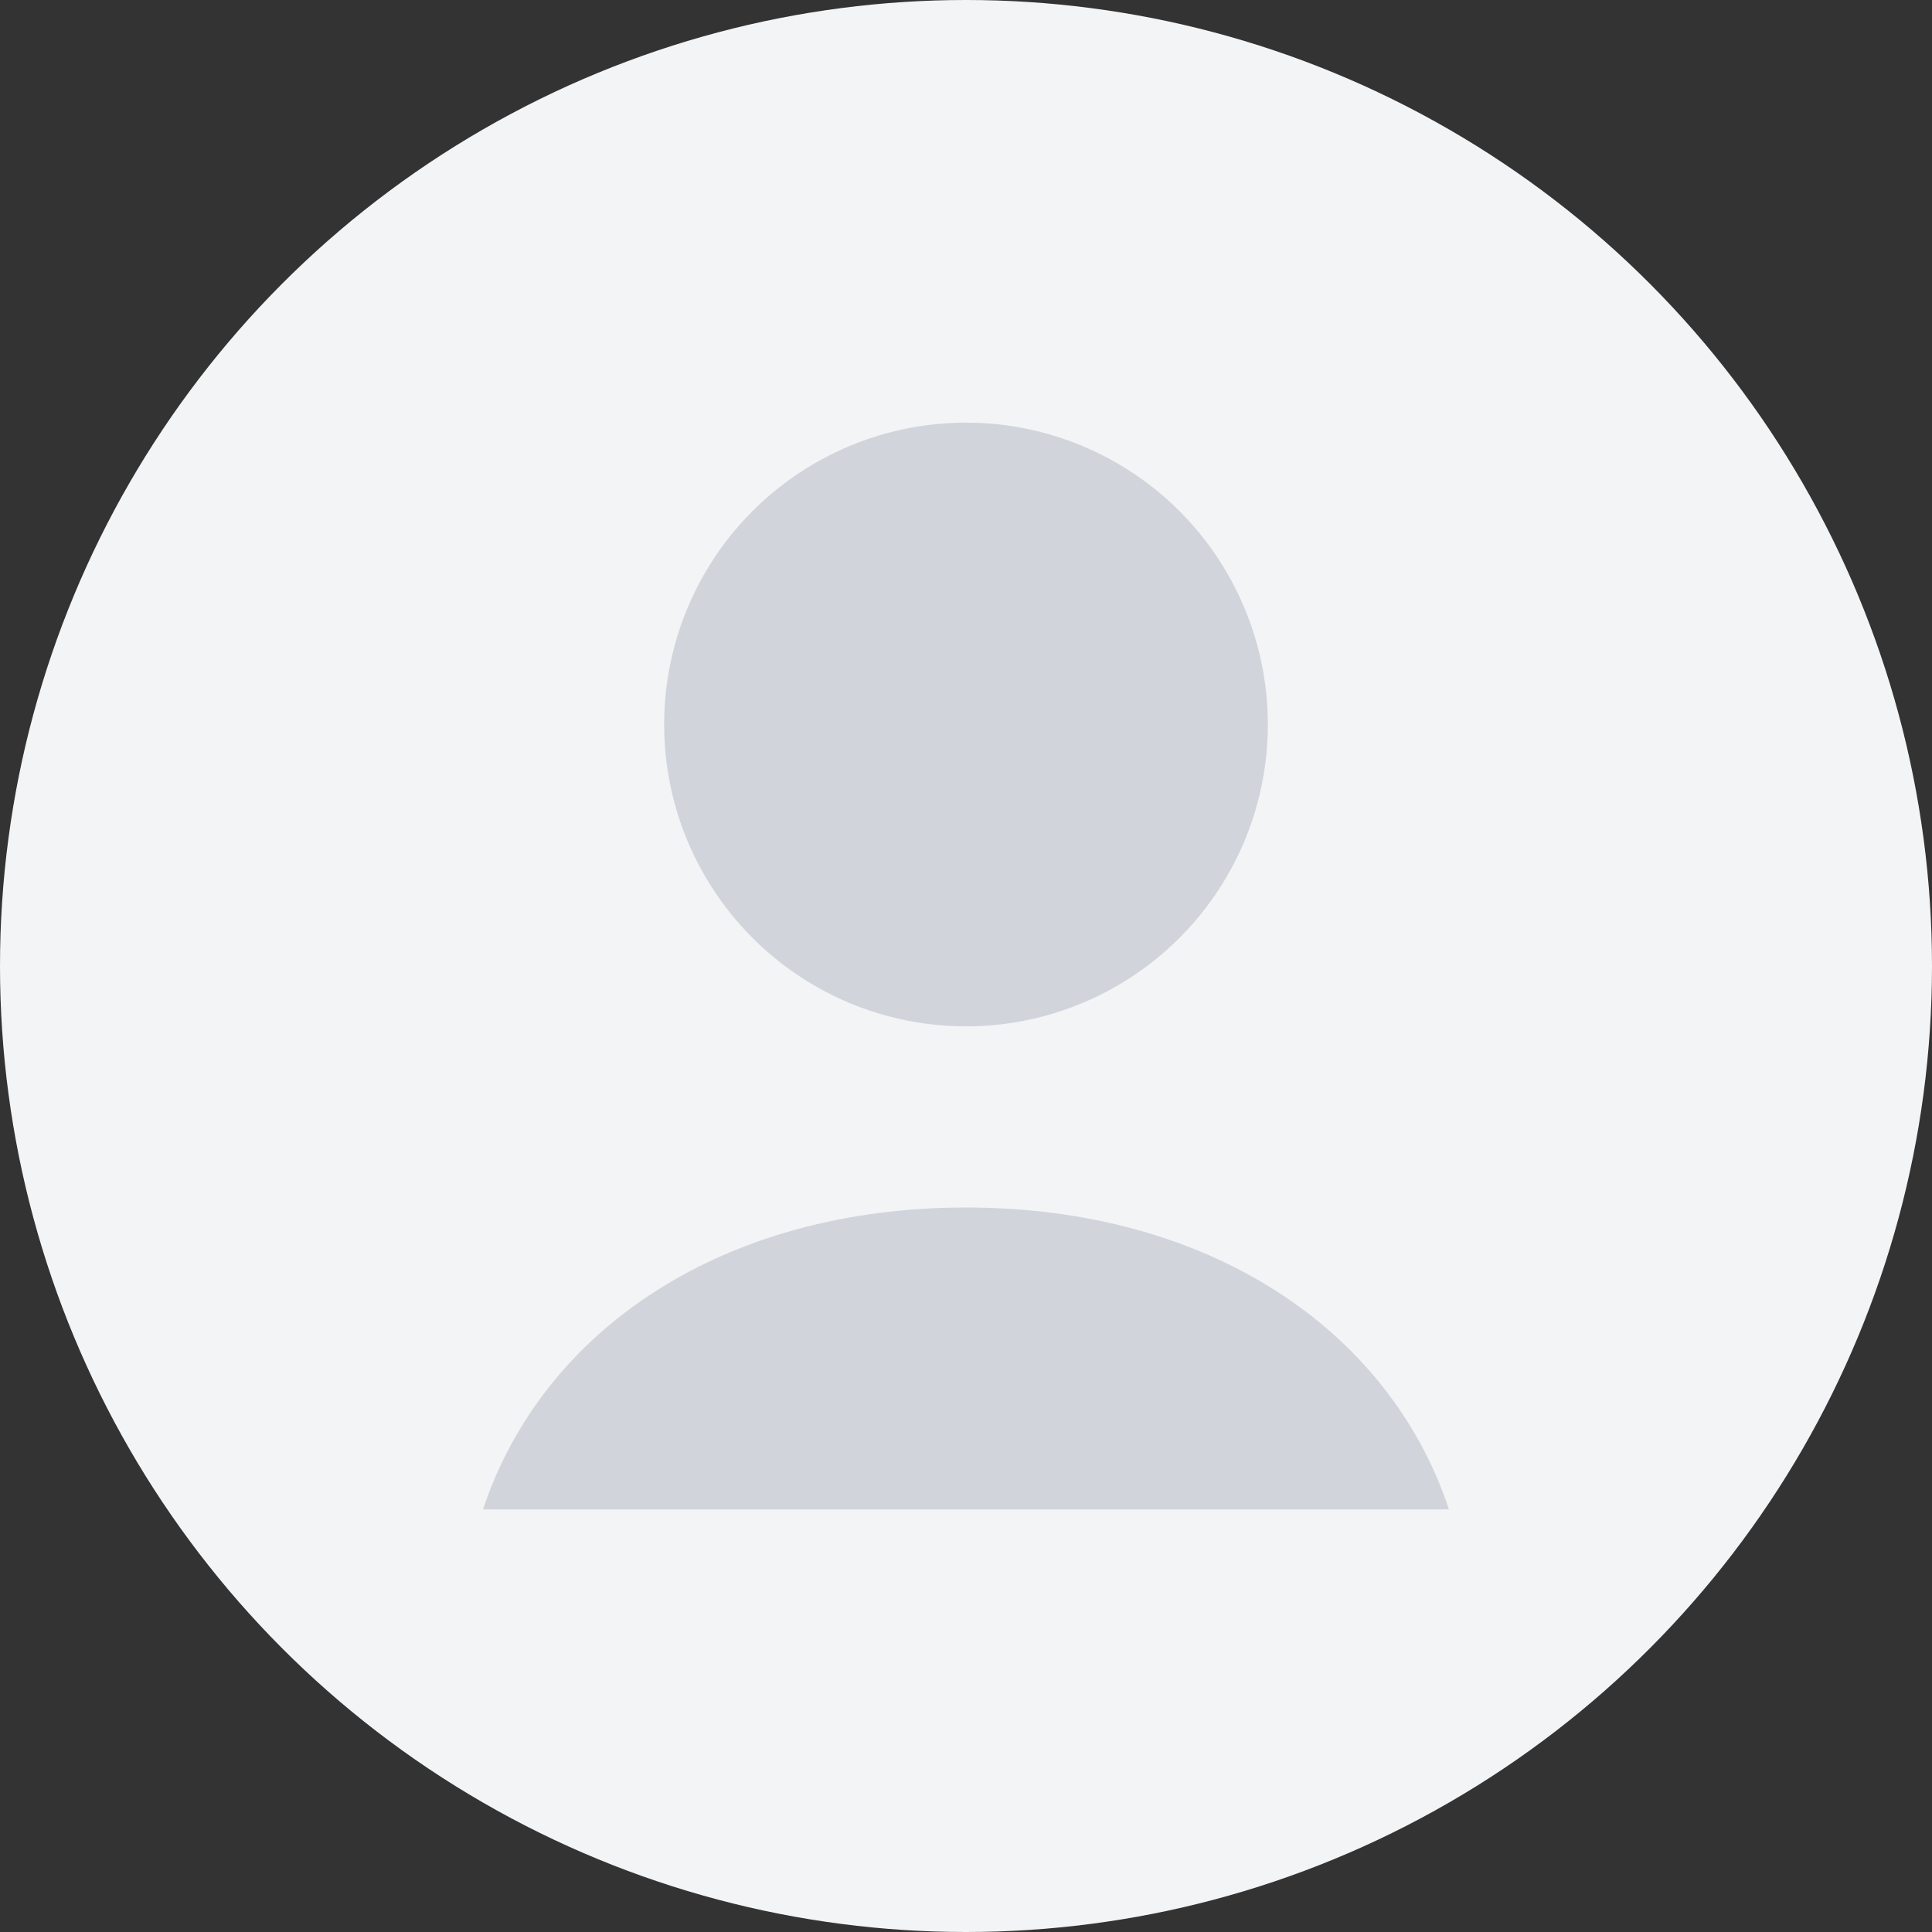 <svg width="64" height="64" viewBox="0 0 64 64" fill="none" xmlns="http://www.w3.org/2000/svg">
  <rect x="0" y="0" width="64" height="64" fill="#333333" stroke="none"/>
  <!-- Background circle -->
  <circle cx="32" cy="32" r="32" fill="#f3f4f6"/>
  
  <!-- Head circle -->
  <circle cx="32" cy="24" r="10" fill="#d1d5db"/>
  
  <!-- Body shape -->
  <path d="M32 40c-8 0-14 4-16 10h32c-2-6-8-10-16-10z" fill="#d1d5db"/>
</svg>
